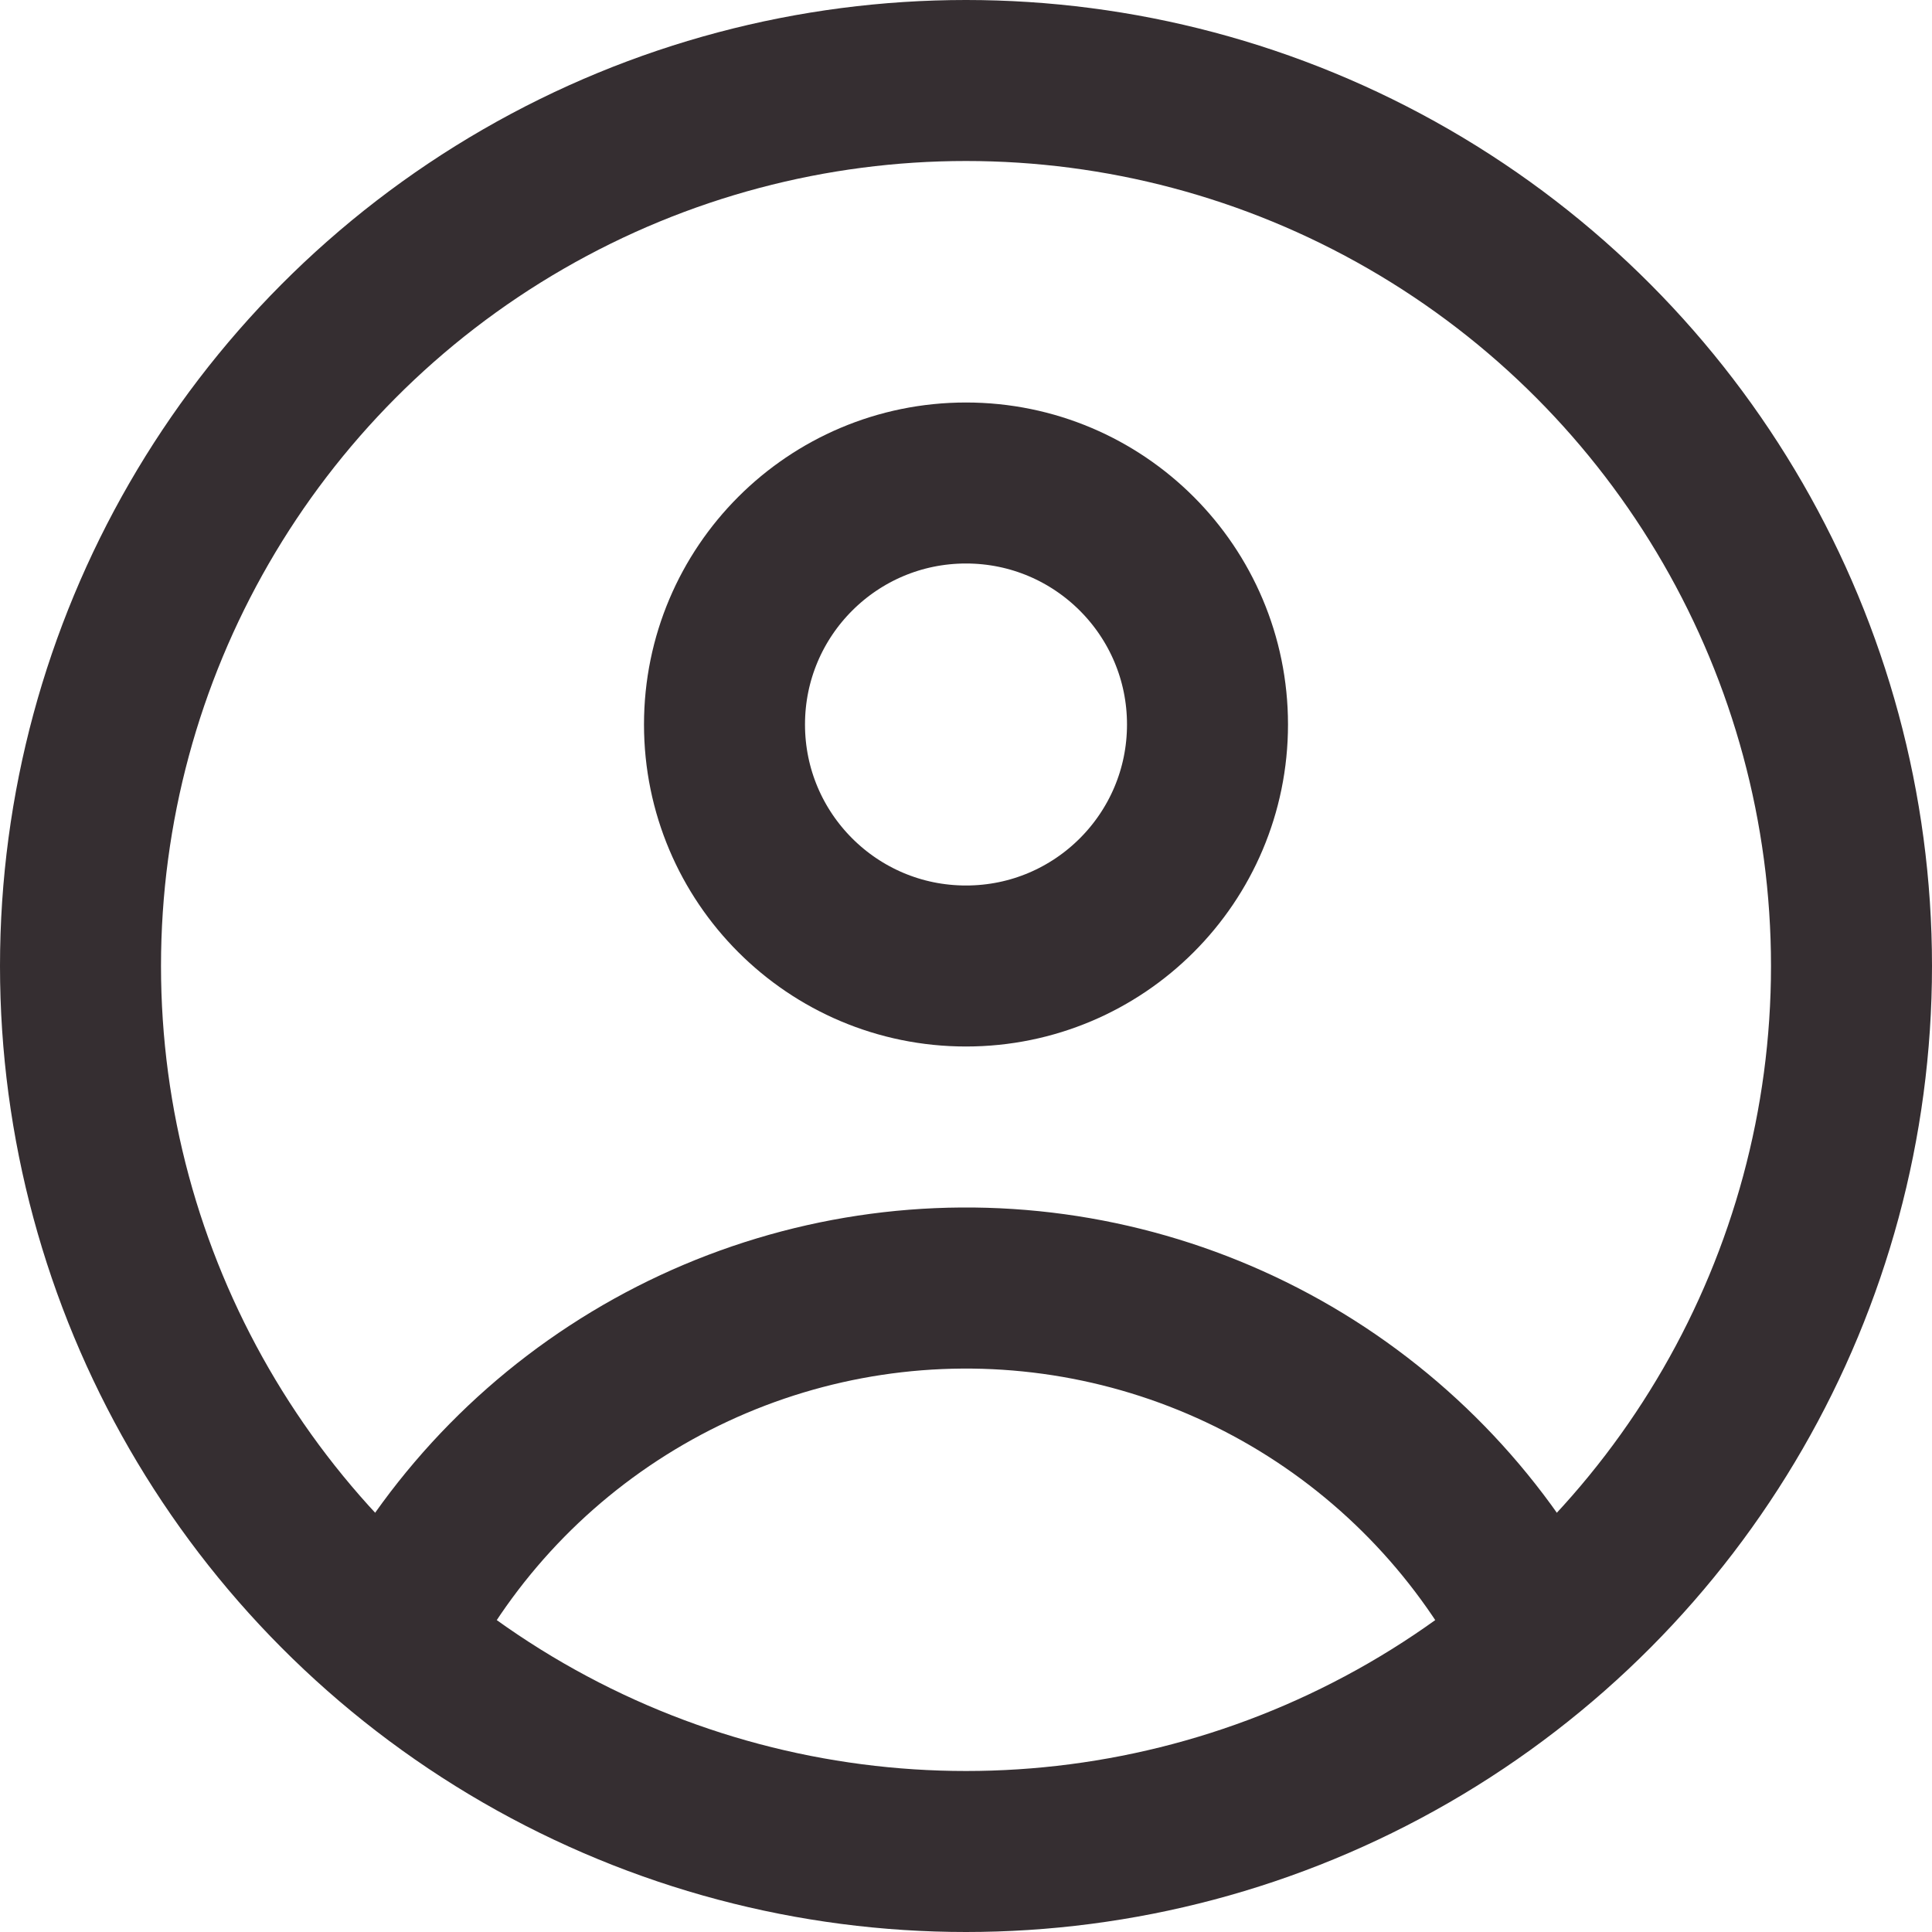 <svg width="24" height="24" viewBox="0 0 24 24" fill="none" xmlns="http://www.w3.org/2000/svg">
<circle cx="12" cy="12" r="11" stroke="#352E31" stroke-width="2"/>
<circle cx="12" cy="9" r="3" stroke="#352E31" stroke-width="2"/>
<path d="M20.167 20.218C19.441 18.651 18.279 17.325 16.82 16.399C15.361 15.474 13.666 14.988 11.939 15C10.211 15.012 8.523 15.521 7.077 16.466C5.63 17.411 4.487 18.753 3.782 20.33L5.609 21.146C6.157 19.919 7.046 18.876 8.171 18.141C9.296 17.406 10.609 17.01 11.952 17.001C13.296 16.992 14.614 17.369 15.749 18.089C16.883 18.809 17.787 19.84 18.352 21.059L20.167 20.218Z" fill="#352E31"/>
</svg>
